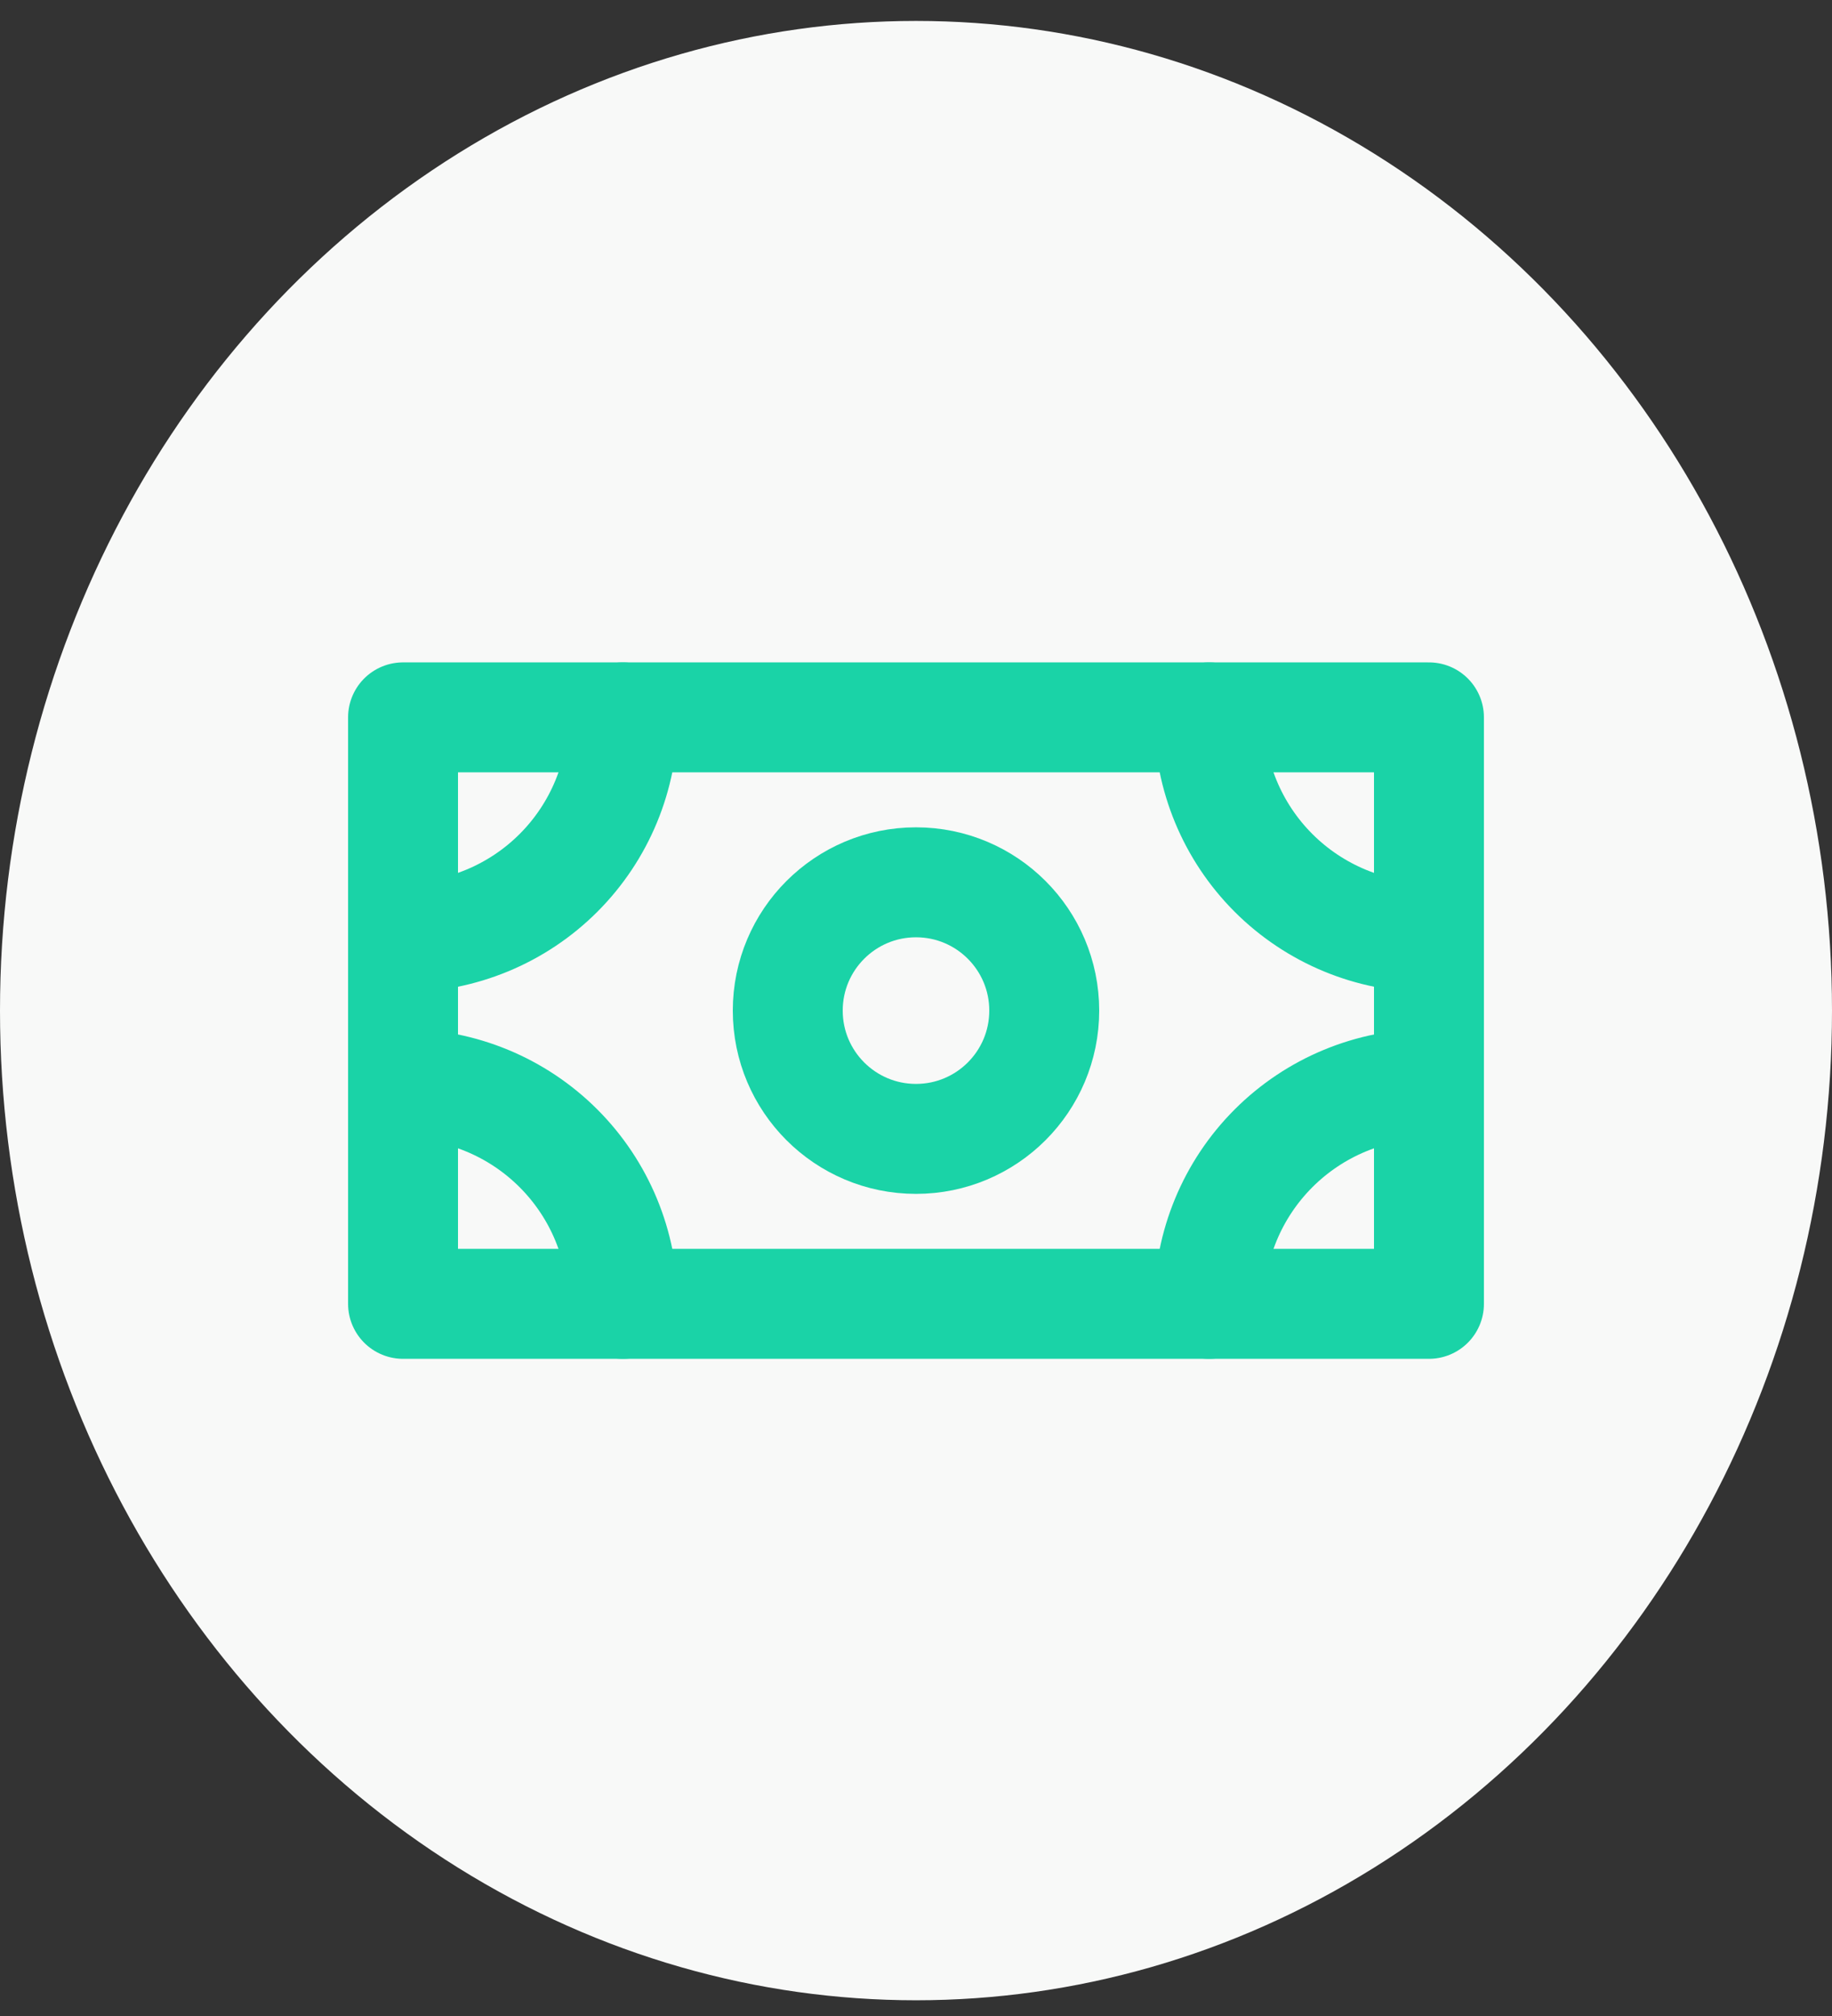 <svg width="50" height="55" viewBox="0 0 50 55" fill="none" xmlns="http://www.w3.org/2000/svg">
<rect x="0" y="0" width="50" height="55" fill="#333333" stroke="none"/>
<ellipse cx="25" cy="27.571" rx="25" ry="27" fill="#F8F9F8"/>
<g clip-path="url(#clip0_948_6774)">
<path d="M39 19.571H11V35.571H39V19.571Z" stroke="#1AD3A7" stroke-width="3" stroke-linecap="round" stroke-linejoin="round"/>
<path d="M39 25.571C37.409 25.571 35.883 24.939 34.757 23.814C33.632 22.689 33 21.163 33 19.571" stroke="#1AD3A7" stroke-width="3" stroke-linecap="round" stroke-linejoin="round"/>
<path d="M25 31.071C26.933 31.071 28.5 29.504 28.5 27.571C28.5 25.638 26.933 24.071 25 24.071C23.067 24.071 21.5 25.638 21.5 27.571C21.5 29.504 23.067 31.071 25 31.071Z" stroke="#1AD3A7" stroke-width="3" stroke-linecap="round" stroke-linejoin="round"/>
<path d="M17 19.571C17 21.163 16.368 22.689 15.243 23.814C14.117 24.939 12.591 25.571 11 25.571" stroke="#1AD3A7" stroke-width="3" stroke-linecap="round" stroke-linejoin="round"/>
<path d="M33 35.571C33 33.98 33.632 32.454 34.757 31.329C35.883 30.203 37.409 29.571 39 29.571" stroke="#1AD3A7" stroke-width="3" stroke-linecap="round" stroke-linejoin="round"/>
<path d="M11 29.571C12.591 29.571 14.117 30.203 15.243 31.329C16.368 32.454 17 33.98 17 35.571" stroke="#1AD3A7" stroke-width="3" stroke-linecap="round" stroke-linejoin="round"/>
</g>
<defs>
<clipPath id="clip0_948_6774">
<rect width="32" height="32" fill="white" transform="translate(9 11.571)"/>
</clipPath>
</defs>
</svg>
